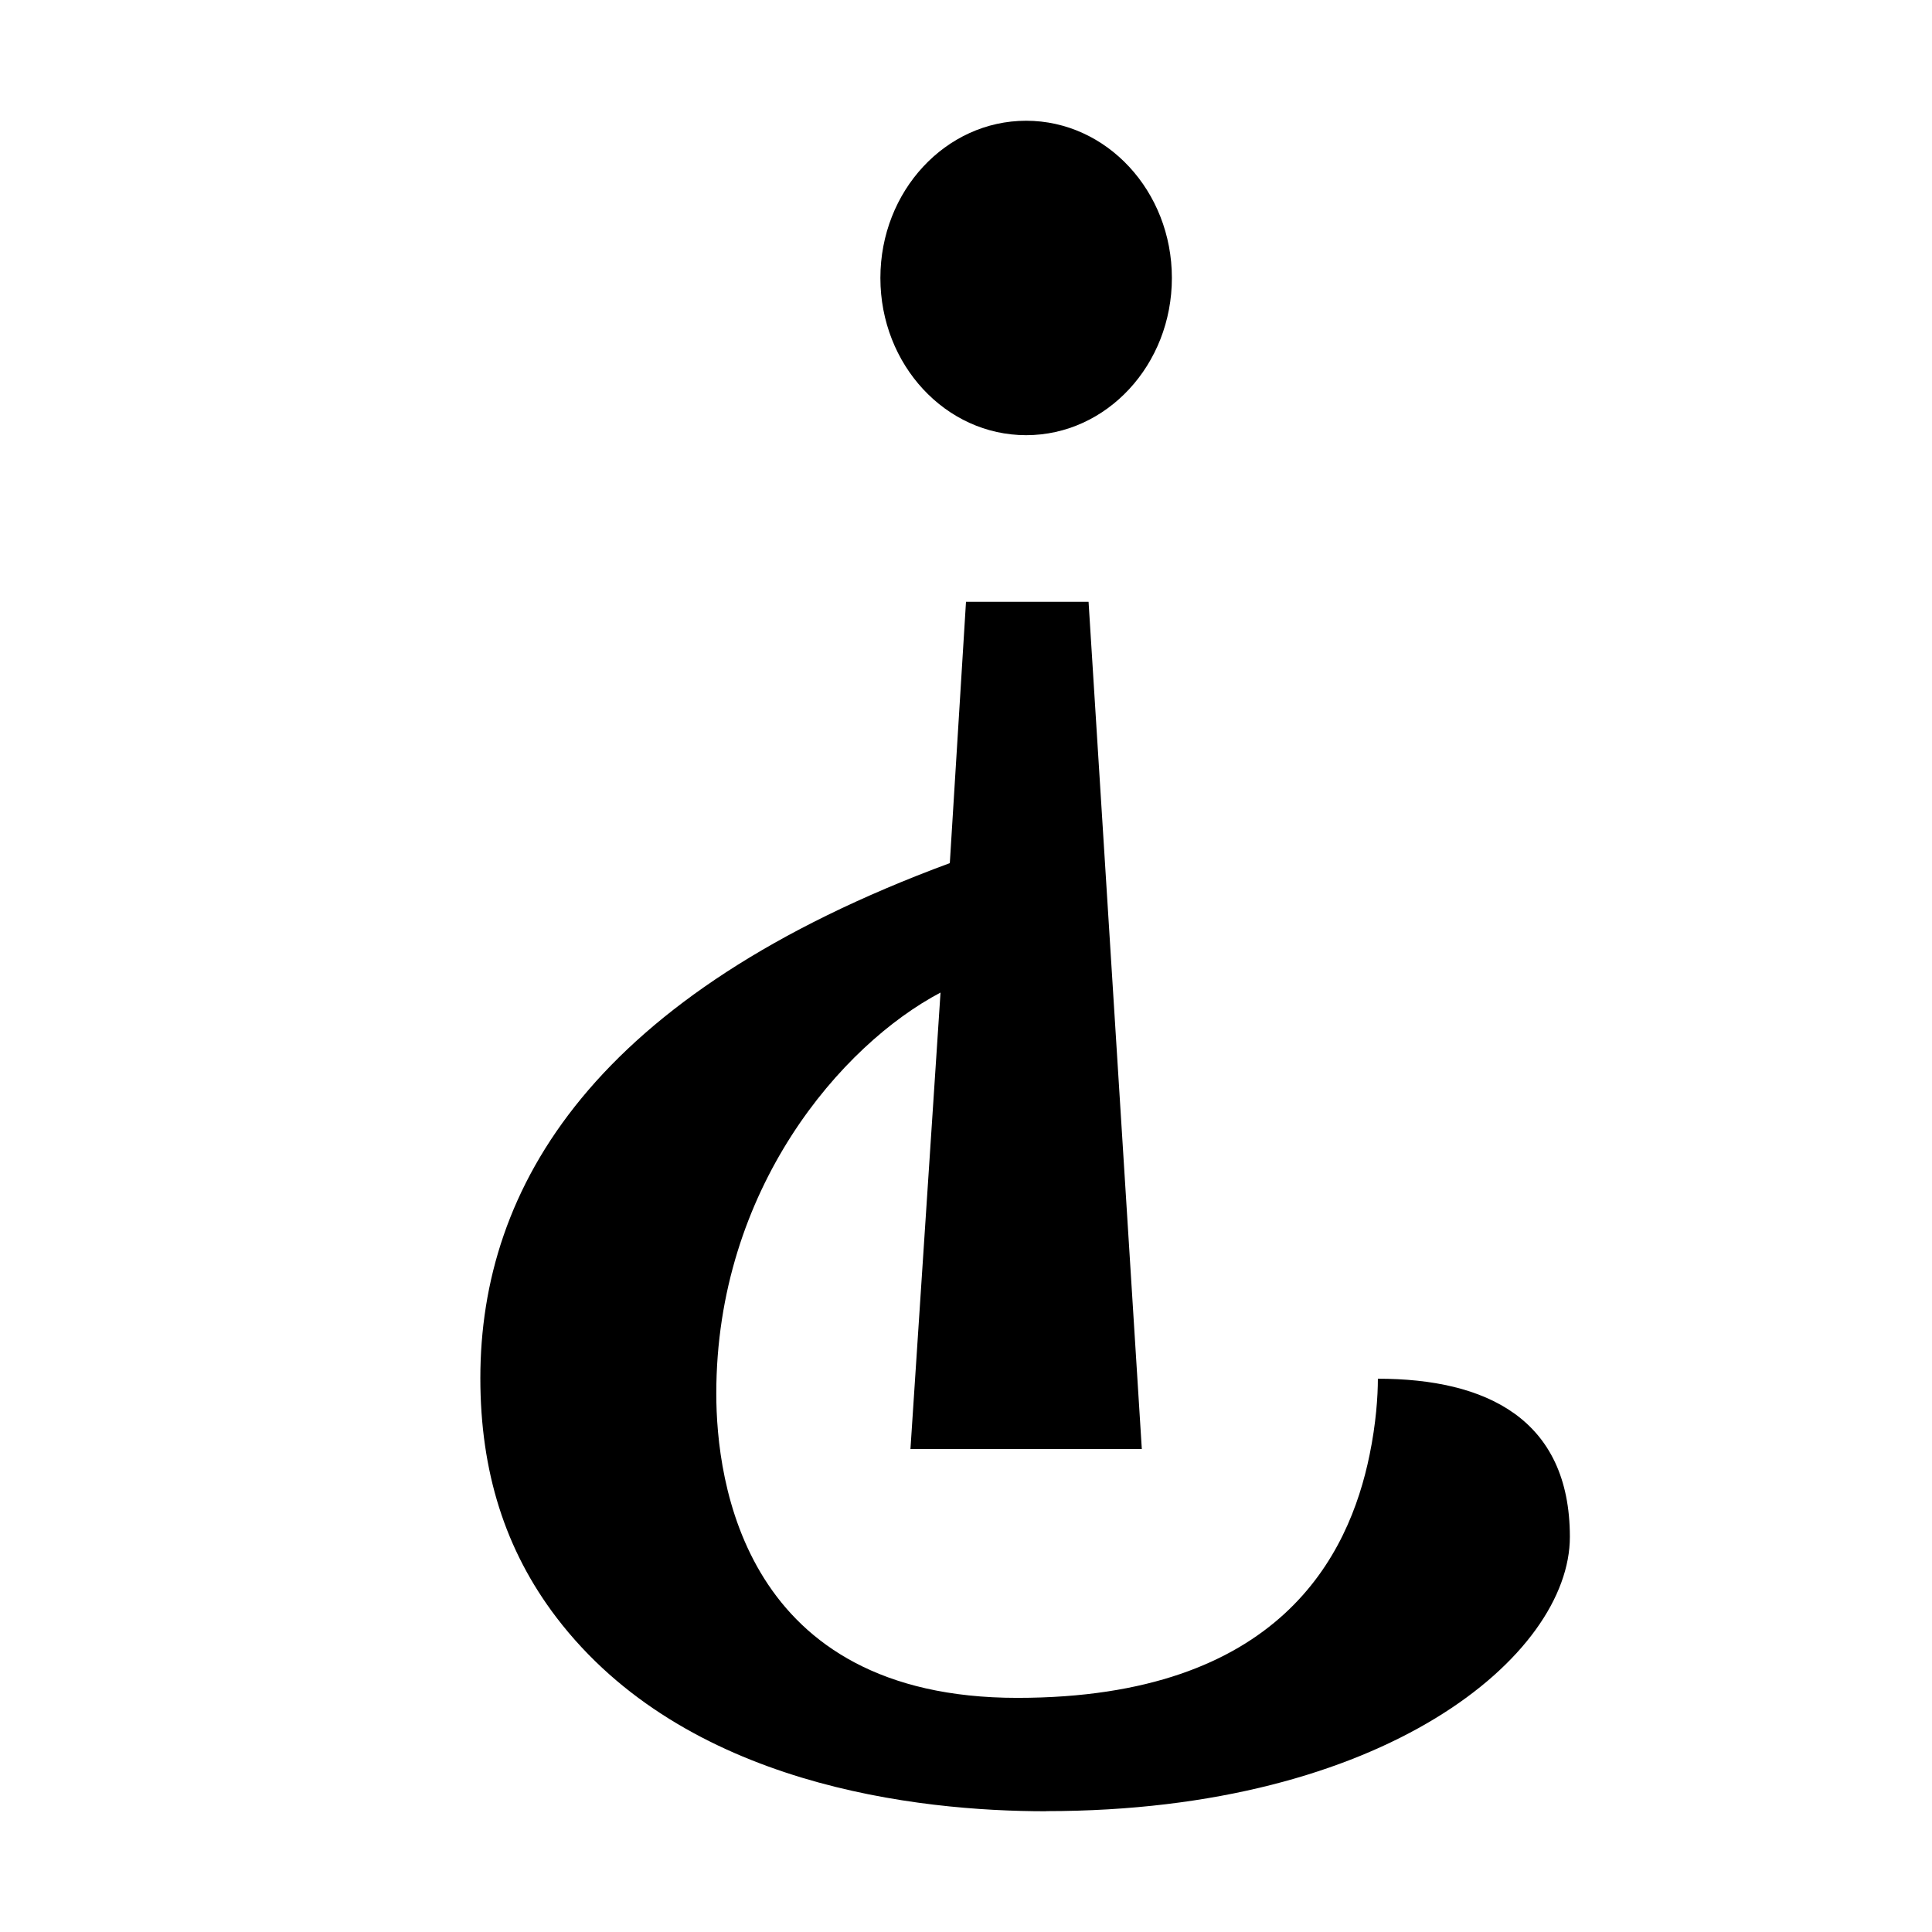 <?xml version="1.0" encoding="UTF-8" standalone="no"?>
<!-- Created with Inkscape (http://www.inkscape.org/) -->

<svg
   width="16"
   height="16"
   viewBox="0 0 16 16"
   version="1.1"
   id="svg5"
   inkscape:version="1.2.2 (732a01da63, 2022-12-09)"
   sodipodi:docname="2E00.svg"
   inkscape:export-filename="..\0000.png"
   inkscape:export-xdpi="96"
   inkscape:export-ydpi="96"
   xml:space="preserve"
   xmlns:inkscape="http://www.inkscape.org/namespaces/inkscape"
   xmlns:sodipodi="http://sodipodi.sourceforge.net/DTD/sodipodi-0.dtd"
   xmlns="http://www.w3.org/2000/svg"
   xmlns:svg="http://www.w3.org/2000/svg"><sodipodi:namedview
     id="namedview7"
     pagecolor="#cccccc"
     bordercolor="#8d8d8d"
     borderopacity="1"
     inkscape:pageshadow="2"
     inkscape:pageopacity="0"
     inkscape:pagecheckerboard="0"
     inkscape:document-units="px"
     showgrid="true"
     width="16mm"
     units="px"
     inkscape:zoom="66.644814"
     inkscape:cx="9.5656355"
     inkscape:cy="9.8432265"
     inkscape:window-width="1680"
     inkscape:window-height="998"
     inkscape:window-x="-8"
     inkscape:window-y="-8"
     inkscape:window-maximized="1"
     inkscape:current-layer="layer1"
     showguides="true"
     inkscape:guide-bbox="true"
     inkscape:snap-bbox="true"
     inkscape:bbox-paths="true"
     inkscape:bbox-nodes="true"
     inkscape:snap-global="true"
     inkscape:showpageshadow="2"
     inkscape:deskcolor="#cccccc"><inkscape:grid
       type="xygrid"
       id="grid828"
       originx="0"
       originy="0"
       spacingx="1"
       spacingy="1" /></sodipodi:namedview><defs
     id="defs2" /><g
     inkscape:label="Layer 1"
     inkscape:groupmode="layer"
     id="layer1"><ellipse
       style="fill:#000000;stroke-width:1.3;stroke-linecap:round;stroke-linejoin:round;stop-color:#000000"
       id="path431"
       cx="8.498"
       cy="2.302"
       rx="1.207"
       ry="1.302" /><path
       style="stroke-width:1"
       d="M 8.663,15 C 7.607,15 5.673,14.792 4.608,13.395 4.182,12.836 3.978,12.185 3.978,11.413 c 0,-1.588 0.942,-3.177 3.888,-4.265 L 8,4.984 H 9.015 L 9.456,12 H 7.54 L 7.789,8.22 C 6.971,8.651 5.932,9.846 5.932,11.541 c 0,0.727 0.229,2.52 2.493,2.52 2.175,0 2.747,-1.182 2.917,-2.011 0.054,-0.262 0.069,-0.489 0.069,-0.632 0.895,0 1.59,0.332 1.59,1.31 -7e-6,0.978 -1.525,2.271 -4.337,2.271 z"
       id="path319"
       sodipodi:nodetypes="scsccccccsssccs" /></g></svg>
